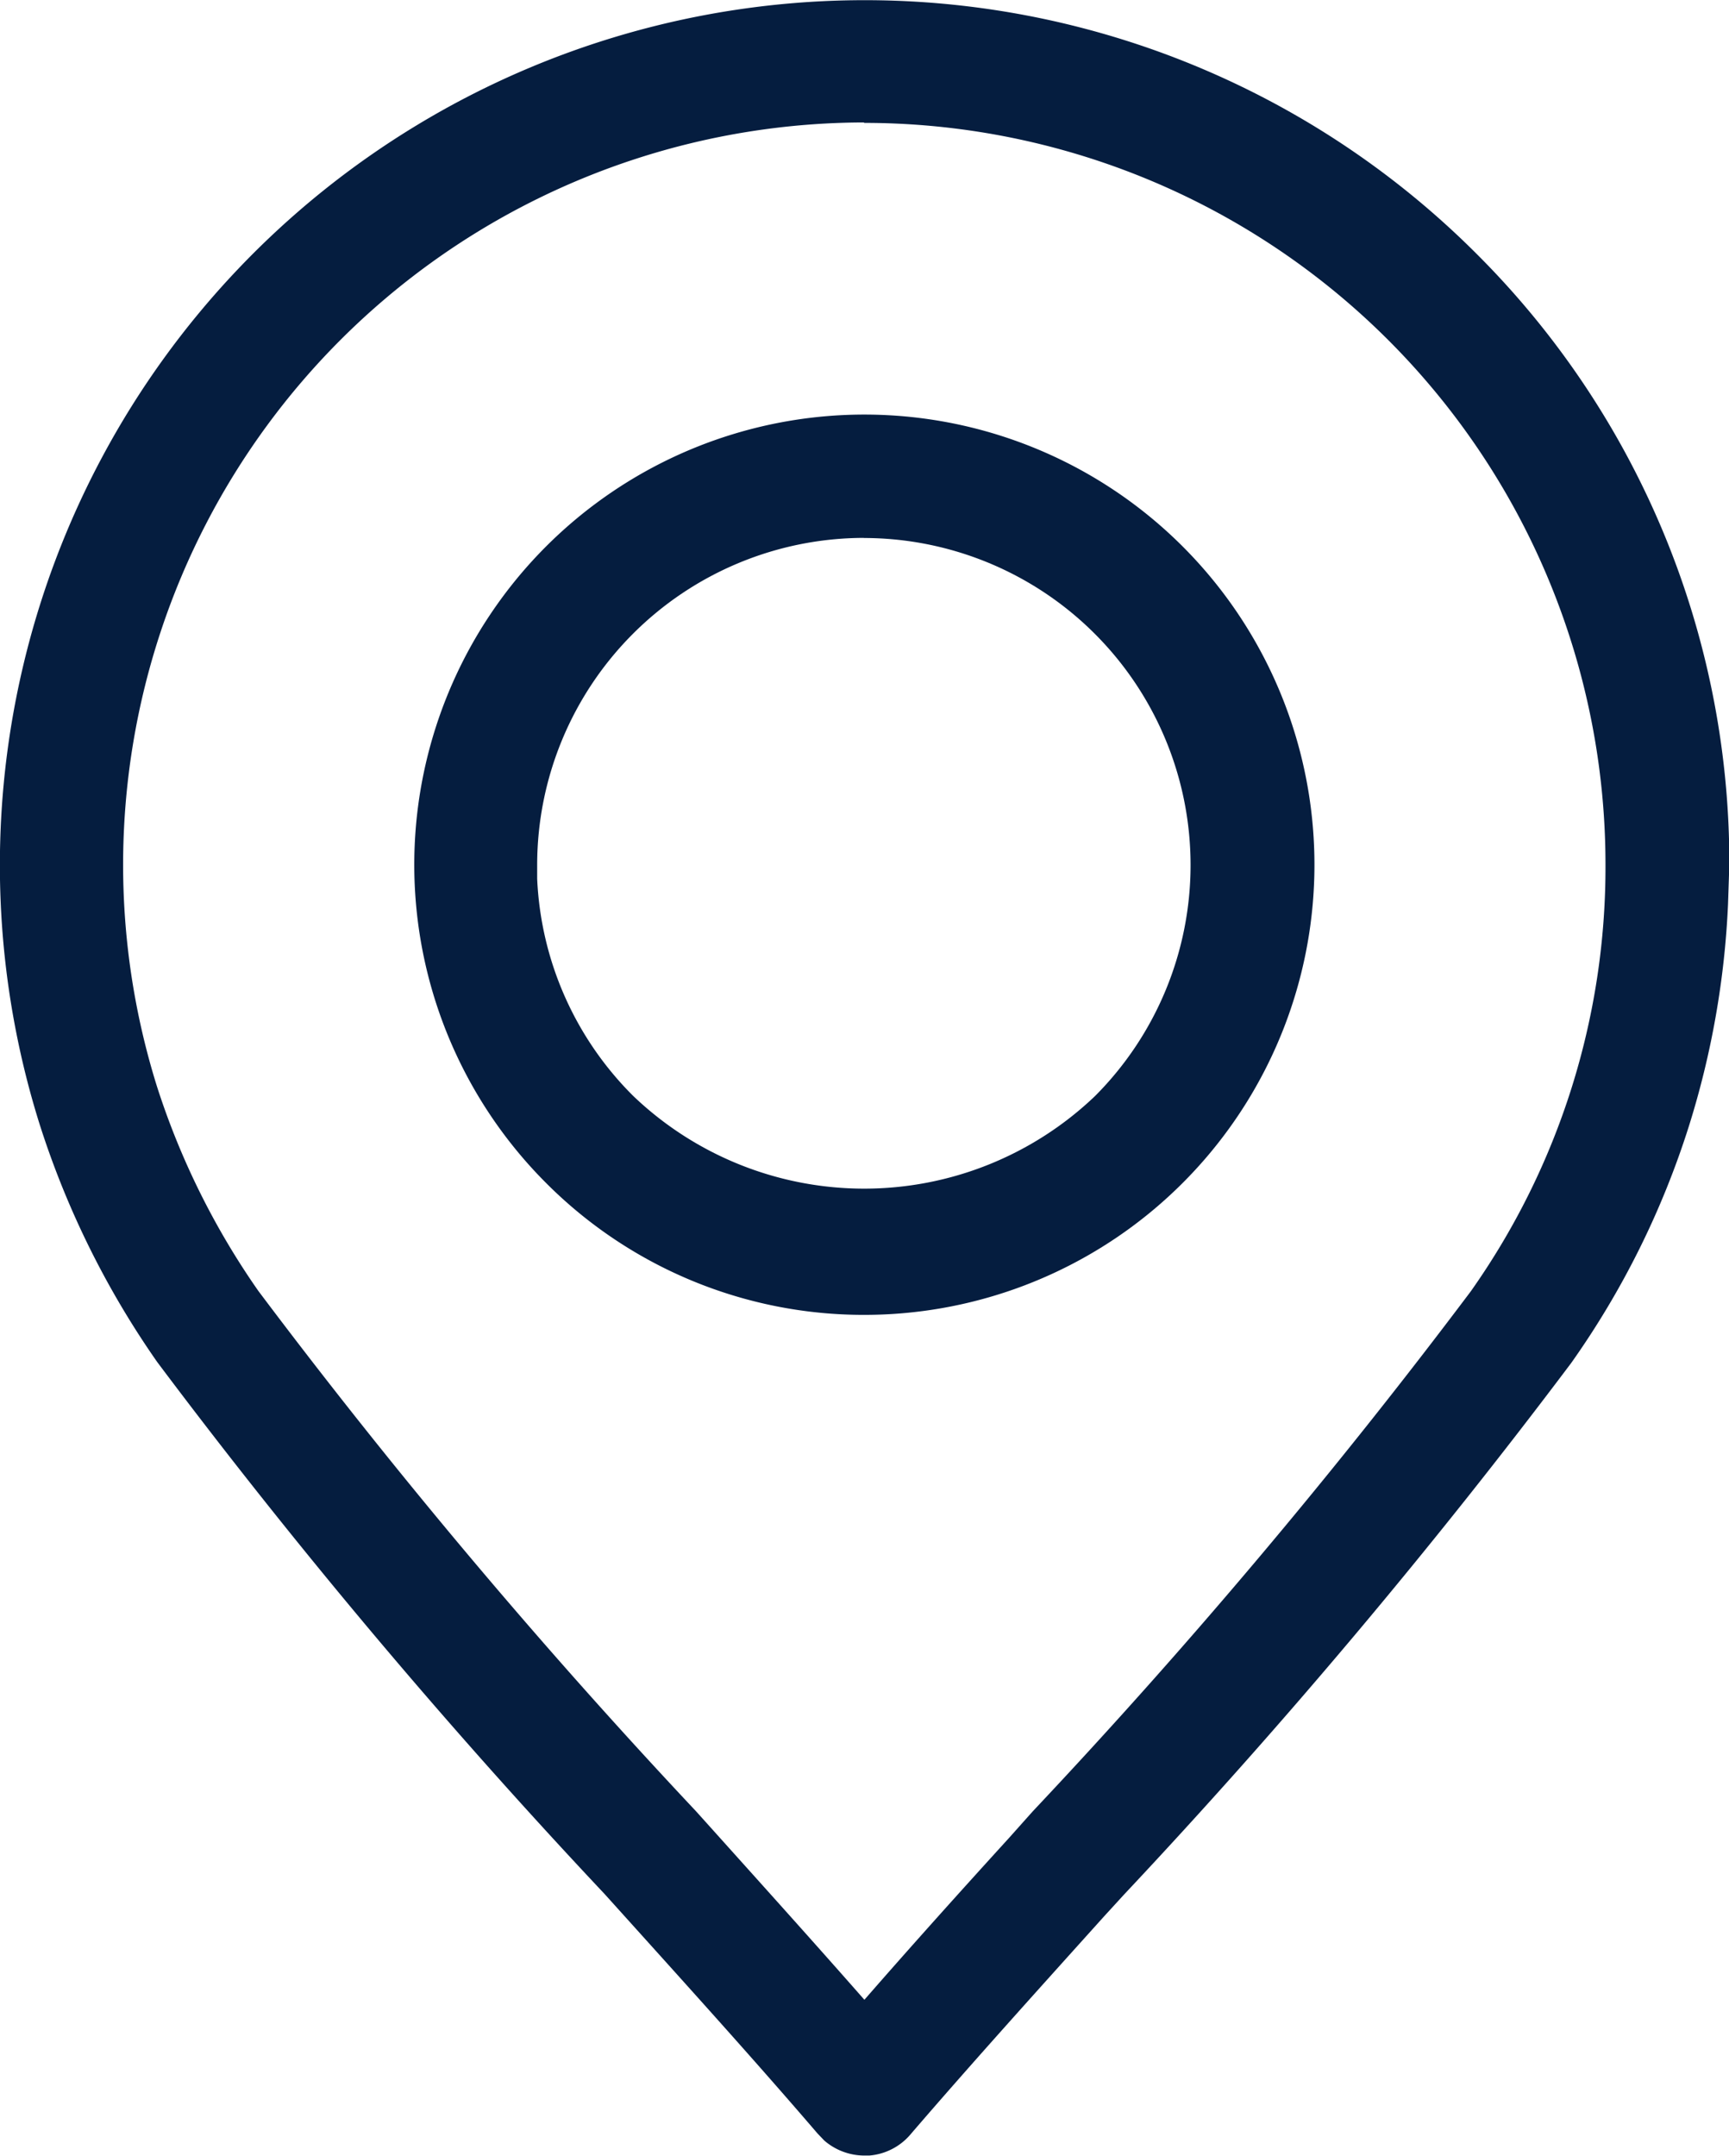 <svg xmlns="http://www.w3.org/2000/svg" width="16.042" height="20" viewBox="0 0 16.042 20"><defs><style>.a{fill:#051d3f;}</style></defs><path class="a" d="M358.622,140.9a8.024,8.024,0,0,0-13.324,8.084,8.183,8.183,0,0,0,1.091,2.205,57.881,57.881,0,0,0,4.149,4.933l.11.122c.656.728,1.294,1.433,1.866,2.1l.064.067a.571.571,0,0,0,.368.139l.049,0a.561.561,0,0,0,.386-.2c.551-.641,1.164-1.32,1.793-2.019l.183-.2a58.765,58.765,0,0,0,4.152-4.935A7.942,7.942,0,0,0,360.6,149a8.046,8.046,0,0,0,.363-2.06l.012-.363A7.974,7.974,0,0,0,358.622,140.9Zm-5.675-1.207a6.88,6.88,0,0,1,6.879,6.879,6.817,6.817,0,0,1-1.25,3.961,56.836,56.836,0,0,1-4.065,4.825l-.215.241c-.47.516-.926,1.024-1.346,1.506-.461-.525-.963-1.082-1.474-1.651l-.09-.1a57.263,57.263,0,0,1-4.059-4.825,7.083,7.083,0,0,1-.94-1.895,6.887,6.887,0,0,1,6.56-8.945Z" transform="translate(-344.93 -138.553)"/><path class="a" d="M350.427,148.23a4.176,4.176,0,1,0-2.951-1.224A4.16,4.16,0,0,0,350.427,148.23Zm0-7.207h0a3.034,3.034,0,0,1,2.144,5.176,3.1,3.1,0,0,1-4.286,0,3.03,3.03,0,0,1-.891-2.014v-.131a3.036,3.036,0,0,1,3.029-3.032Z" transform="translate(-342.41 -136.032)"/></svg>